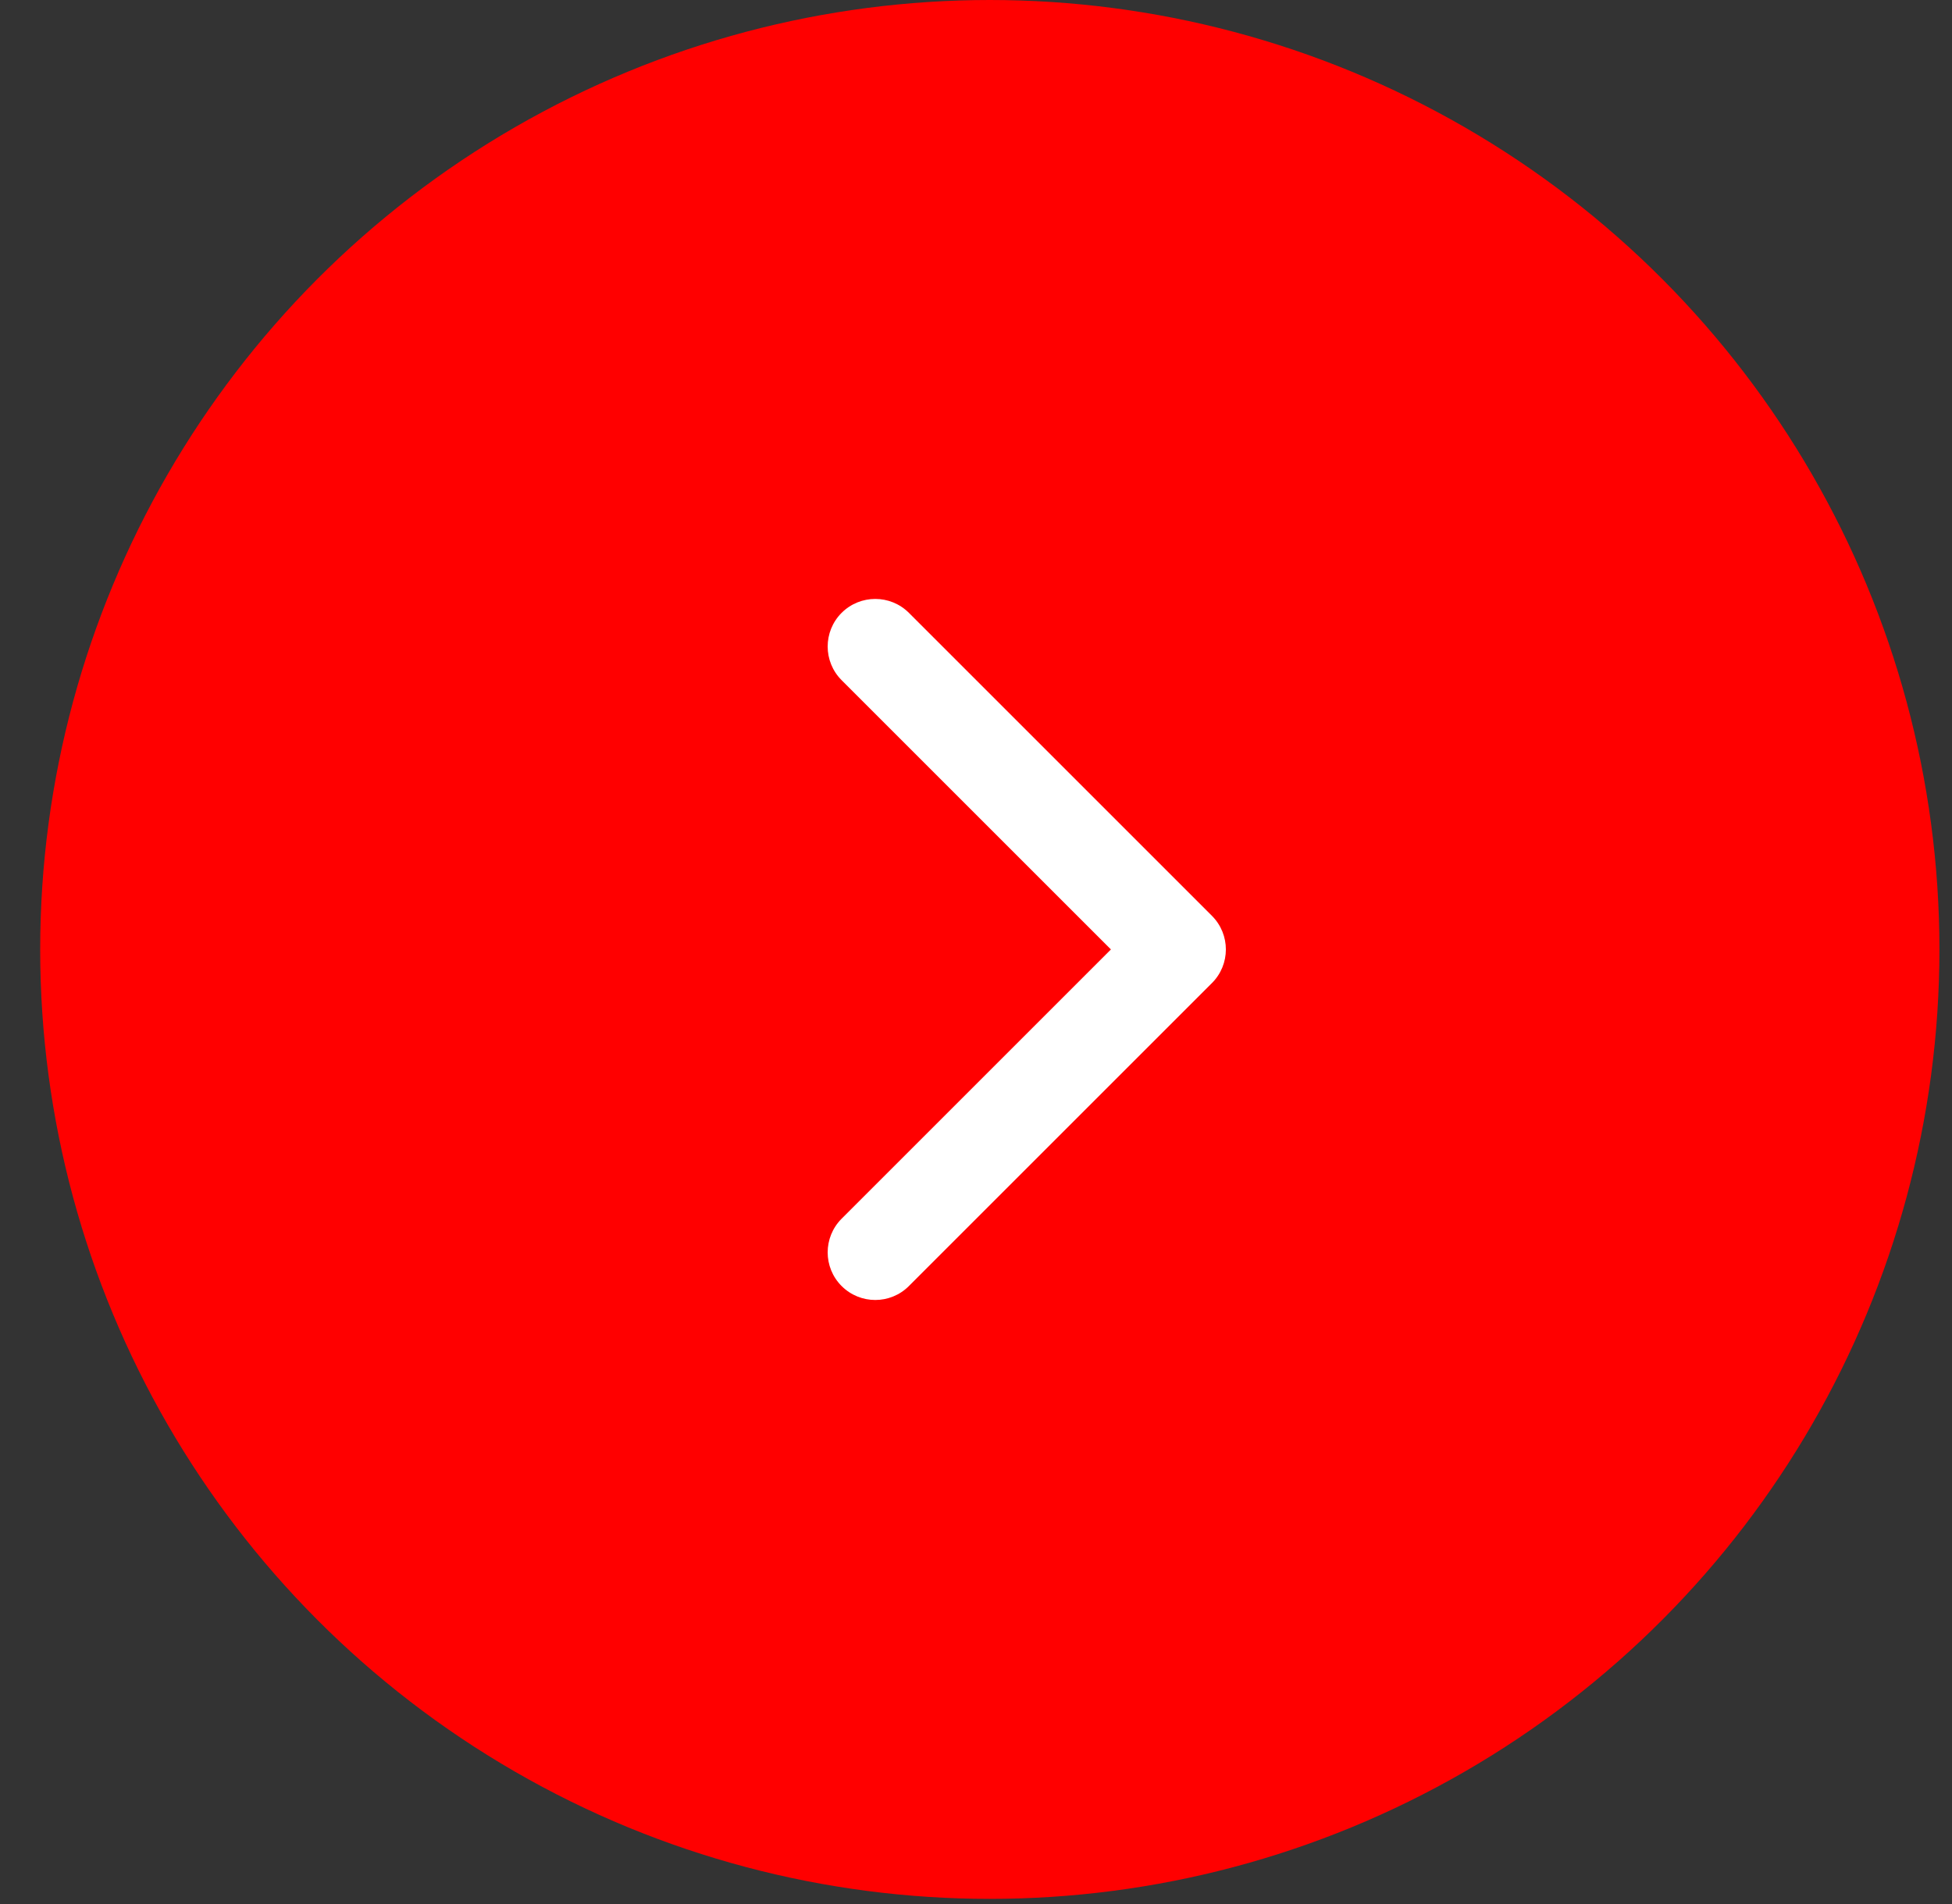 <svg width="41" height="40" viewBox="0 0 41 40" fill="none" xmlns="http://www.w3.org/2000/svg">
<rect x="0" y="0" width="41" height="40" fill="#333333" stroke="none"/>
<circle cx="20.79" cy="19.946" r="19.946" fill="#FF0000"/>
<path d="M25.455 20.653C25.846 20.263 25.846 19.63 25.455 19.239L19.091 12.875C18.701 12.485 18.068 12.485 17.677 12.875C17.287 13.266 17.287 13.899 17.677 14.289L23.334 19.946L17.677 25.603C17.287 25.994 17.287 26.627 17.677 27.017C18.068 27.408 18.701 27.408 19.091 27.017L25.455 20.653ZM23.977 20.946H24.748V18.946H23.977V20.946Z" fill="white"/>
</svg>
